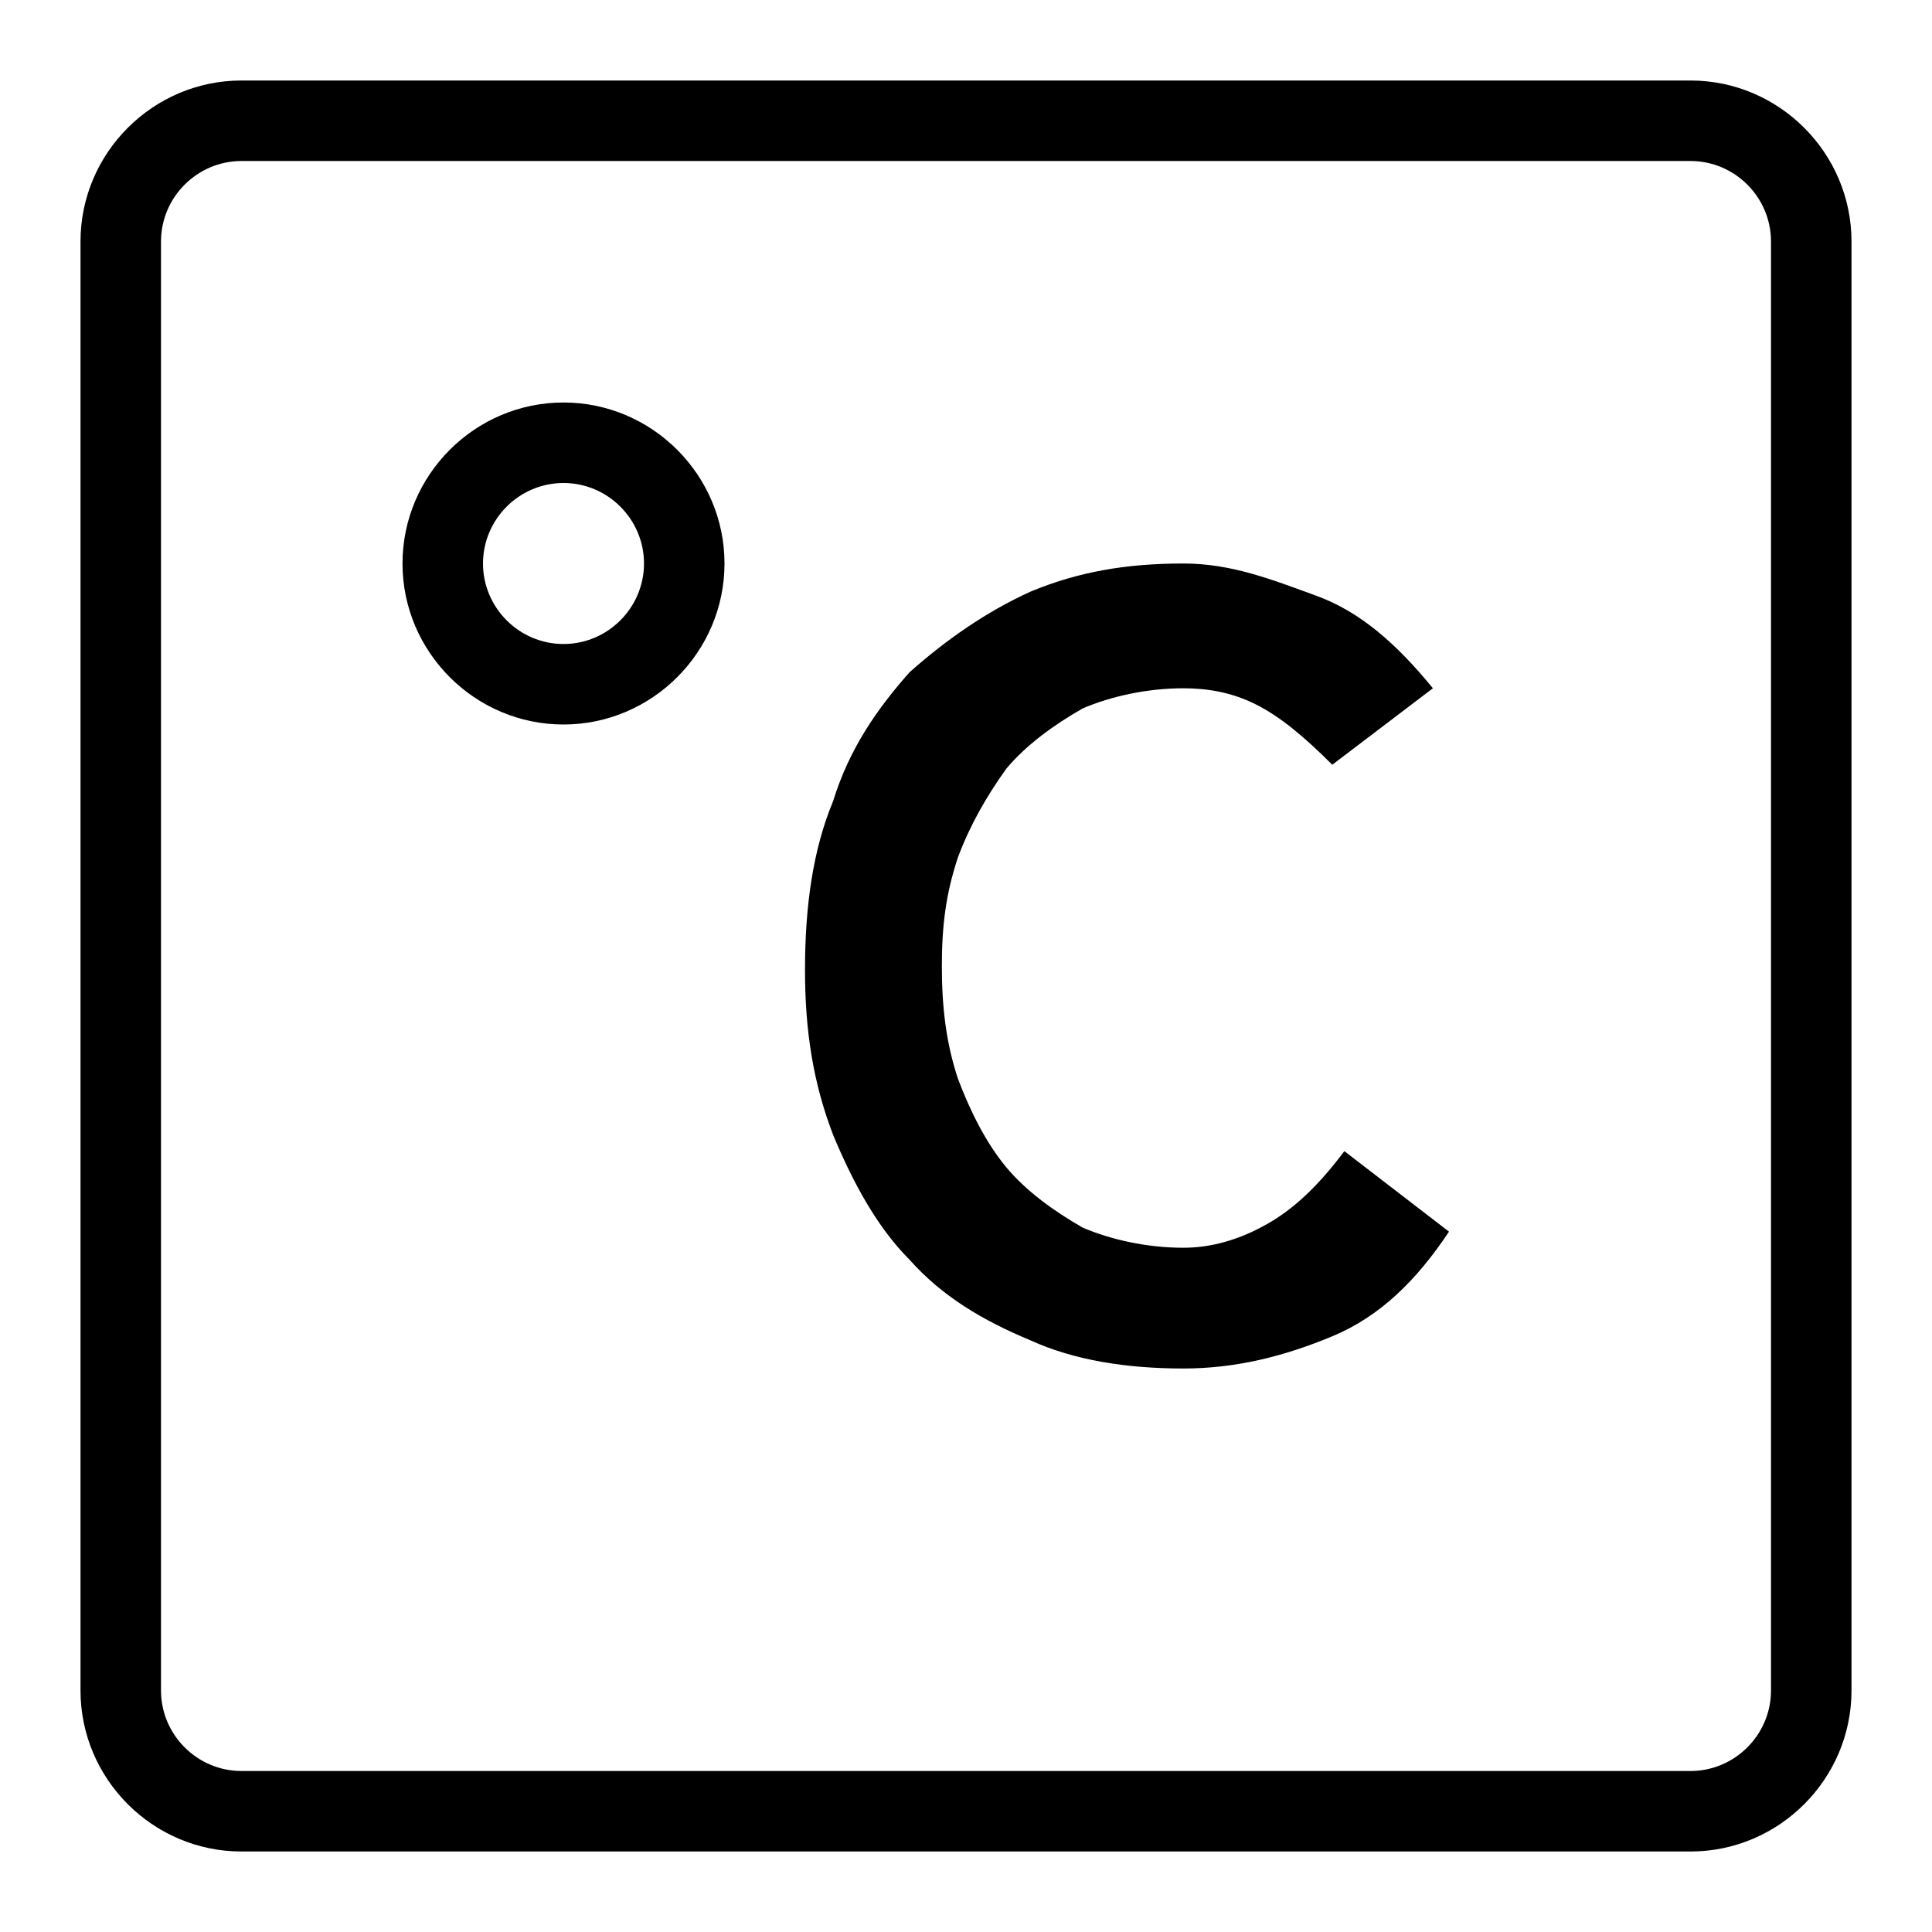 <?xml version="1.0" standalone="no"?>
<!DOCTYPE svg PUBLIC "-//W3C//DTD SVG 1.1//EN" "http://www.w3.org/Graphics/SVG/1.1/DTD/svg11.dtd">
<svg t="1700103980989" class="icon" viewBox="0 0 1024 1024" version="1.1" xmlns="http://www.w3.org/2000/svg" p-id="12526" xmlns:xlink="http://www.w3.org/1999/xlink" width="64" height="64">
	<path d="M298.667 213.333c-46.933 0-85.333 38.4-85.333 85.333s38.4 85.333 85.333 85.333 85.333-38.4 85.333-85.333S345.6 213.333 298.667 213.333zM298.667 341.333c-23.467 0-42.667-19.2-42.667-42.667s19.2-42.667 42.667-42.667 42.667 19.2 42.667 42.667S322.133 341.333 298.667 341.333zM896 42.667 128 42.667C81.067 42.667 42.667 81.067 42.667 128l0 768c0 46.933 38.4 85.333 85.333 85.333l768 0c46.933 0 85.333-38.4 85.333-85.333L981.333 128C981.333 81.067 942.933 42.667 896 42.667zM938.667 896c0 23.467-19.2 42.667-42.667 42.667L128 938.667c-23.467 0-42.667-19.2-42.667-42.667L85.333 128c0-23.467 19.2-42.667 42.667-42.667l768 0c23.467 0 42.667 19.2 42.667 42.667L938.667 896zM672 648.533c-14.933 8.533-29.867 12.8-44.8 12.8-19.2 0-38.4-4.267-53.333-10.667-14.933-8.533-29.867-19.2-40.533-32-10.667-12.8-19.2-29.867-25.6-46.933-6.4-19.2-8.533-38.4-8.533-59.733 0-21.333 2.133-38.4 8.533-57.6 6.4-17.067 14.933-32 25.6-46.933 10.667-12.8 25.6-23.467 40.533-32 14.933-6.4 34.133-10.667 53.333-10.667 12.8 0 25.6 2.133 38.4 8.533 12.8 6.4 25.6 17.067 40.533 32l53.333-40.533c-19.2-23.467-38.4-40.533-61.867-49.067S652.8 298.667 627.2 298.667c-29.867 0-55.467 4.267-81.067 14.933-23.467 10.667-44.8 25.6-64 42.667-17.067 19.2-32 40.533-40.533 68.267-10.667 25.6-14.933 55.467-14.933 89.6 0 32 4.267 59.733 14.933 87.467 10.667 25.6 23.467 49.067 40.533 66.133 17.067 19.2 38.4 32 64 42.667 23.467 10.667 51.2 14.933 81.067 14.933 27.733 0 53.333-6.4 78.933-17.067s44.8-29.867 61.867-55.467l-55.467-42.667C699.733 627.2 686.933 640 672 648.533z" p-id="12527">
	</path>
</svg>
